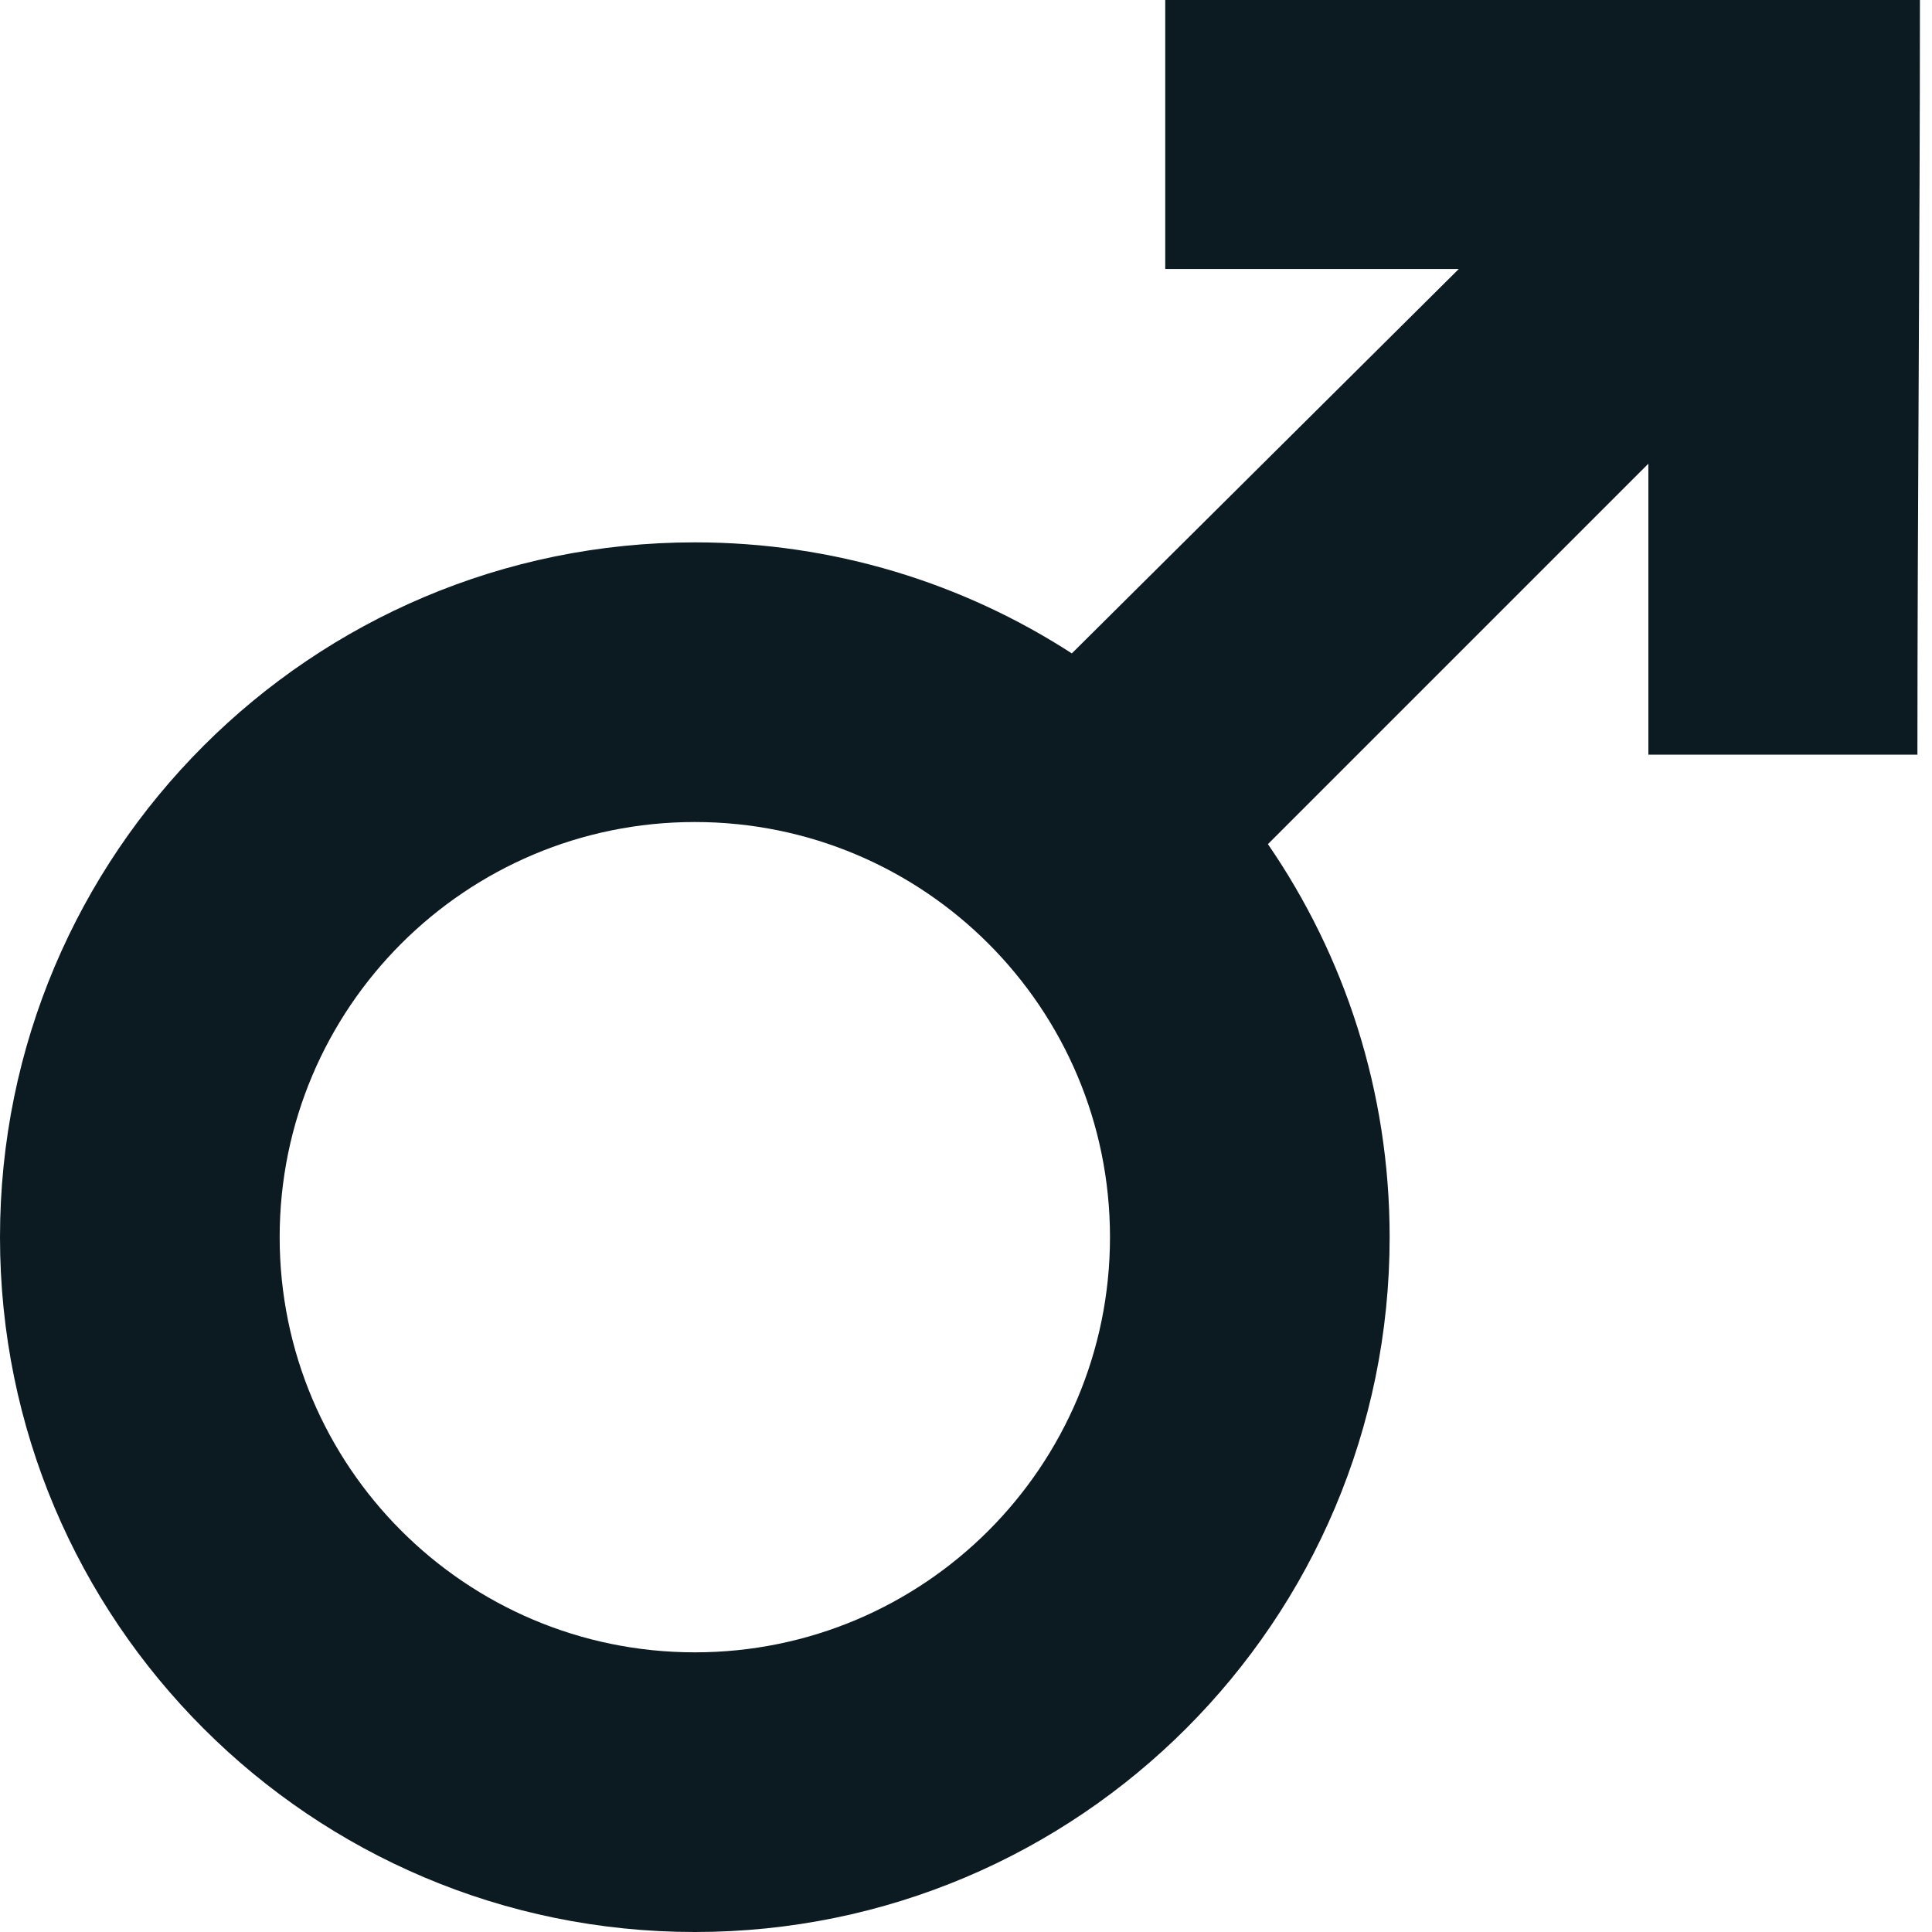 <svg width="40" height="40" viewBox="0 0 40 40" fill="none" xmlns="http://www.w3.org/2000/svg">
<path d="M24.125 0V5.569H30.203L22.191 13.528C19.943 12.073 17.263 11.229 14.386 11.229C6.441 11.229 1.29372e-10 17.669 1.29372e-10 25.614C-3.33332e-05 33.559 6.441 40 14.386 40C22.331 40 28.771 33.559 28.771 25.614C28.771 22.594 27.841 19.791 26.251 17.477L34.128 9.6V15.625H39.698C39.698 10.742 39.751 4.87 39.75 0H24.125ZM14.386 17.019C19.133 17.019 22.981 20.867 22.981 25.614C22.981 30.361 19.133 34.21 14.386 34.21C9.639 34.21 5.79 30.361 5.79 25.614C5.79 20.867 9.639 17.019 14.386 17.019Z" fill="#0C1A21"/>
</svg>
